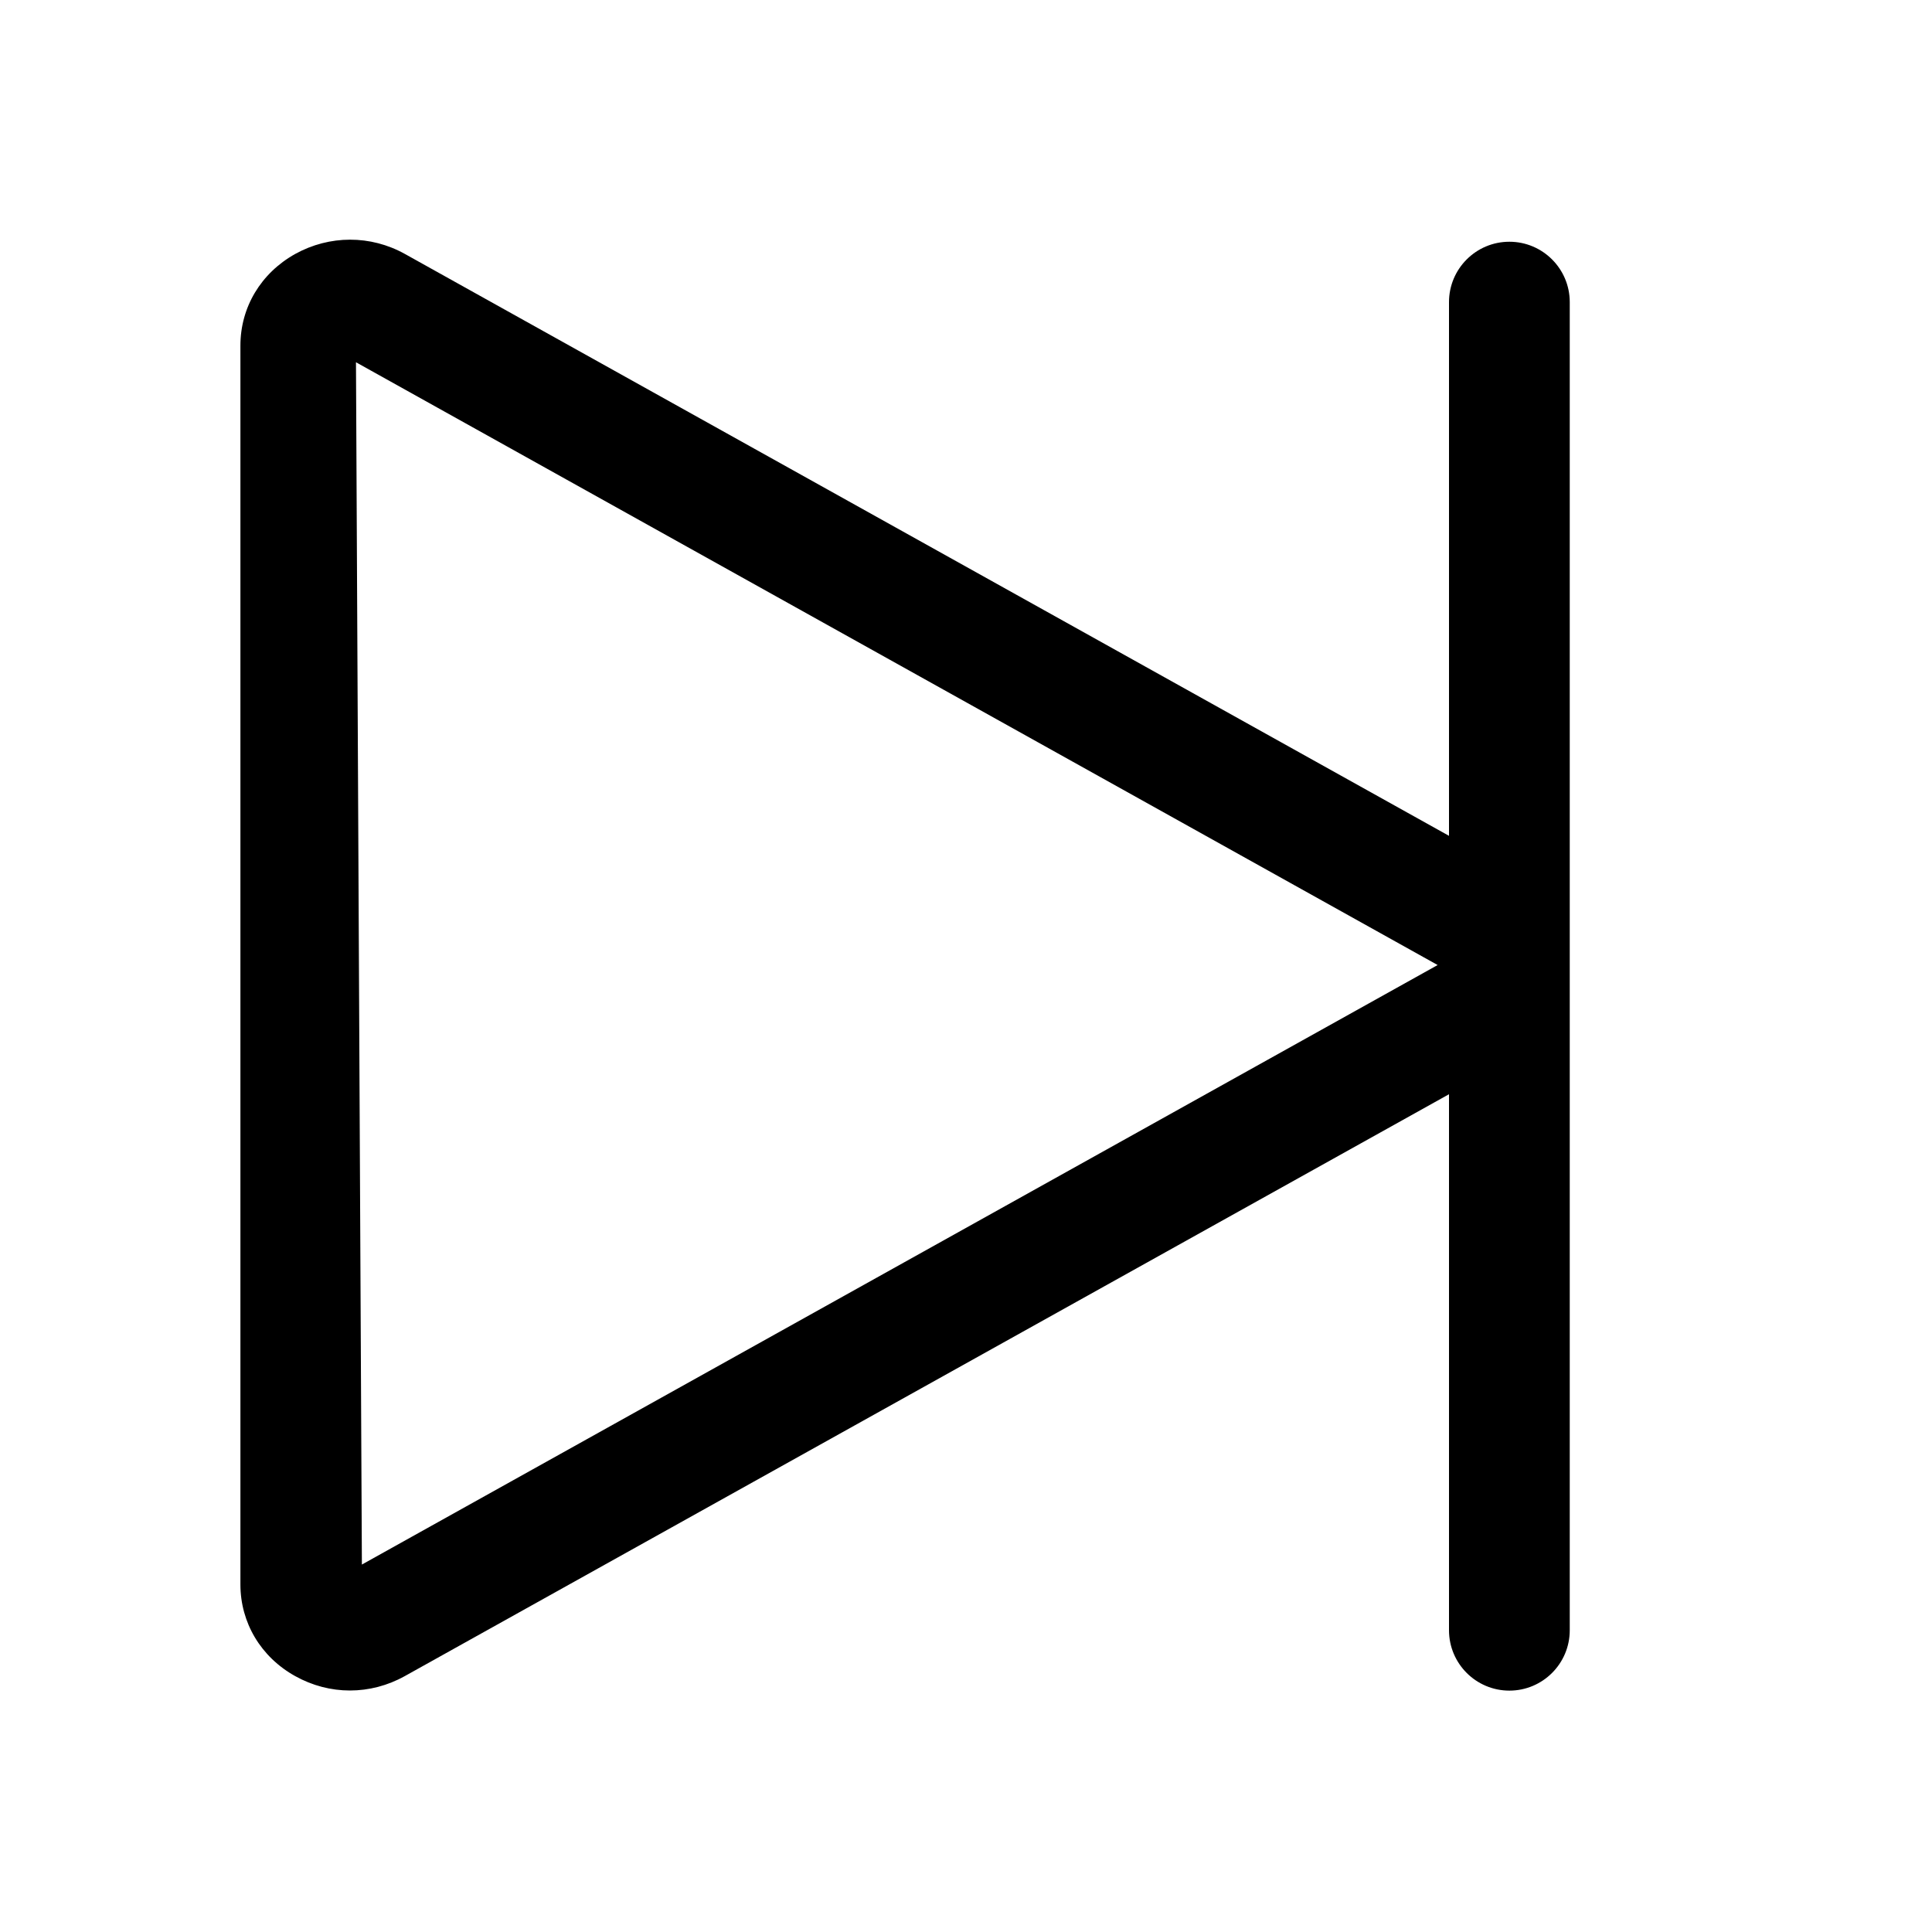 <?xml version="1.0" encoding="UTF-8" standalone="no"?>
<svg
   t="1647702515058"
   class="icon"
   viewBox="0 0 1024 1024"
   version="1.1"
   p-id="1169"
   width="200"
   height="200"
   id="svg8"
   sodipodi:docname="下一个 下一首.svg"
   inkscape:version="1.1 (c68e22c387, 2021-05-23)"
   xmlns:inkscape="http://www.inkscape.org/namespaces/inkscape"
   xmlns:sodipodi="http://sodipodi.sourceforge.net/DTD/sodipodi-0.dtd"
   xmlns="http://www.w3.org/2000/svg"
   xmlns:svg="http://www.w3.org/2000/svg">
  <sodipodi:namedview
     id="namedview10"
     pagecolor="#505050"
     bordercolor="#ffffff"
     borderopacity="1"
     inkscape:pageshadow="0"
     inkscape:pageopacity="0"
     inkscape:pagecheckerboard="1"
     showgrid="false"
     inkscape:zoom="3.245"
     inkscape:cx="100"
     inkscape:cy="100"
     inkscape:window-width="1440"
     inkscape:window-height="878"
     inkscape:window-x="-6"
     inkscape:window-y="-6"
     inkscape:window-maximized="1"
     inkscape:current-layer="svg8" />
  <defs
     id="defs4">
    <style
       type="text/css"
       id="style2" />
  </defs>
  <path
     d="M832 160.128c0-17.664-14.336-32-32-32S768 142.464 768 160.128l0 282.88L214.592 134.592c-18.176-10.112-39.936-10.048-58.112 0C138.24 144.768 127.424 162.88 127.424 183.168l0 656.64c0 20.224 10.816 38.464 29.056 48.576C165.568 893.44 175.488 896 185.472 896s19.968-2.56 29.056-7.616L768 579.968l0 284.096c0 17.664 14.336 32 32 32s32-14.336 32-32L832 160.128zM191.808 829.248 188.672 192l573.312 319.488L191.808 829.248z"
     p-id="1170"
     fill="#000000"
     id="path6" />
</svg>
